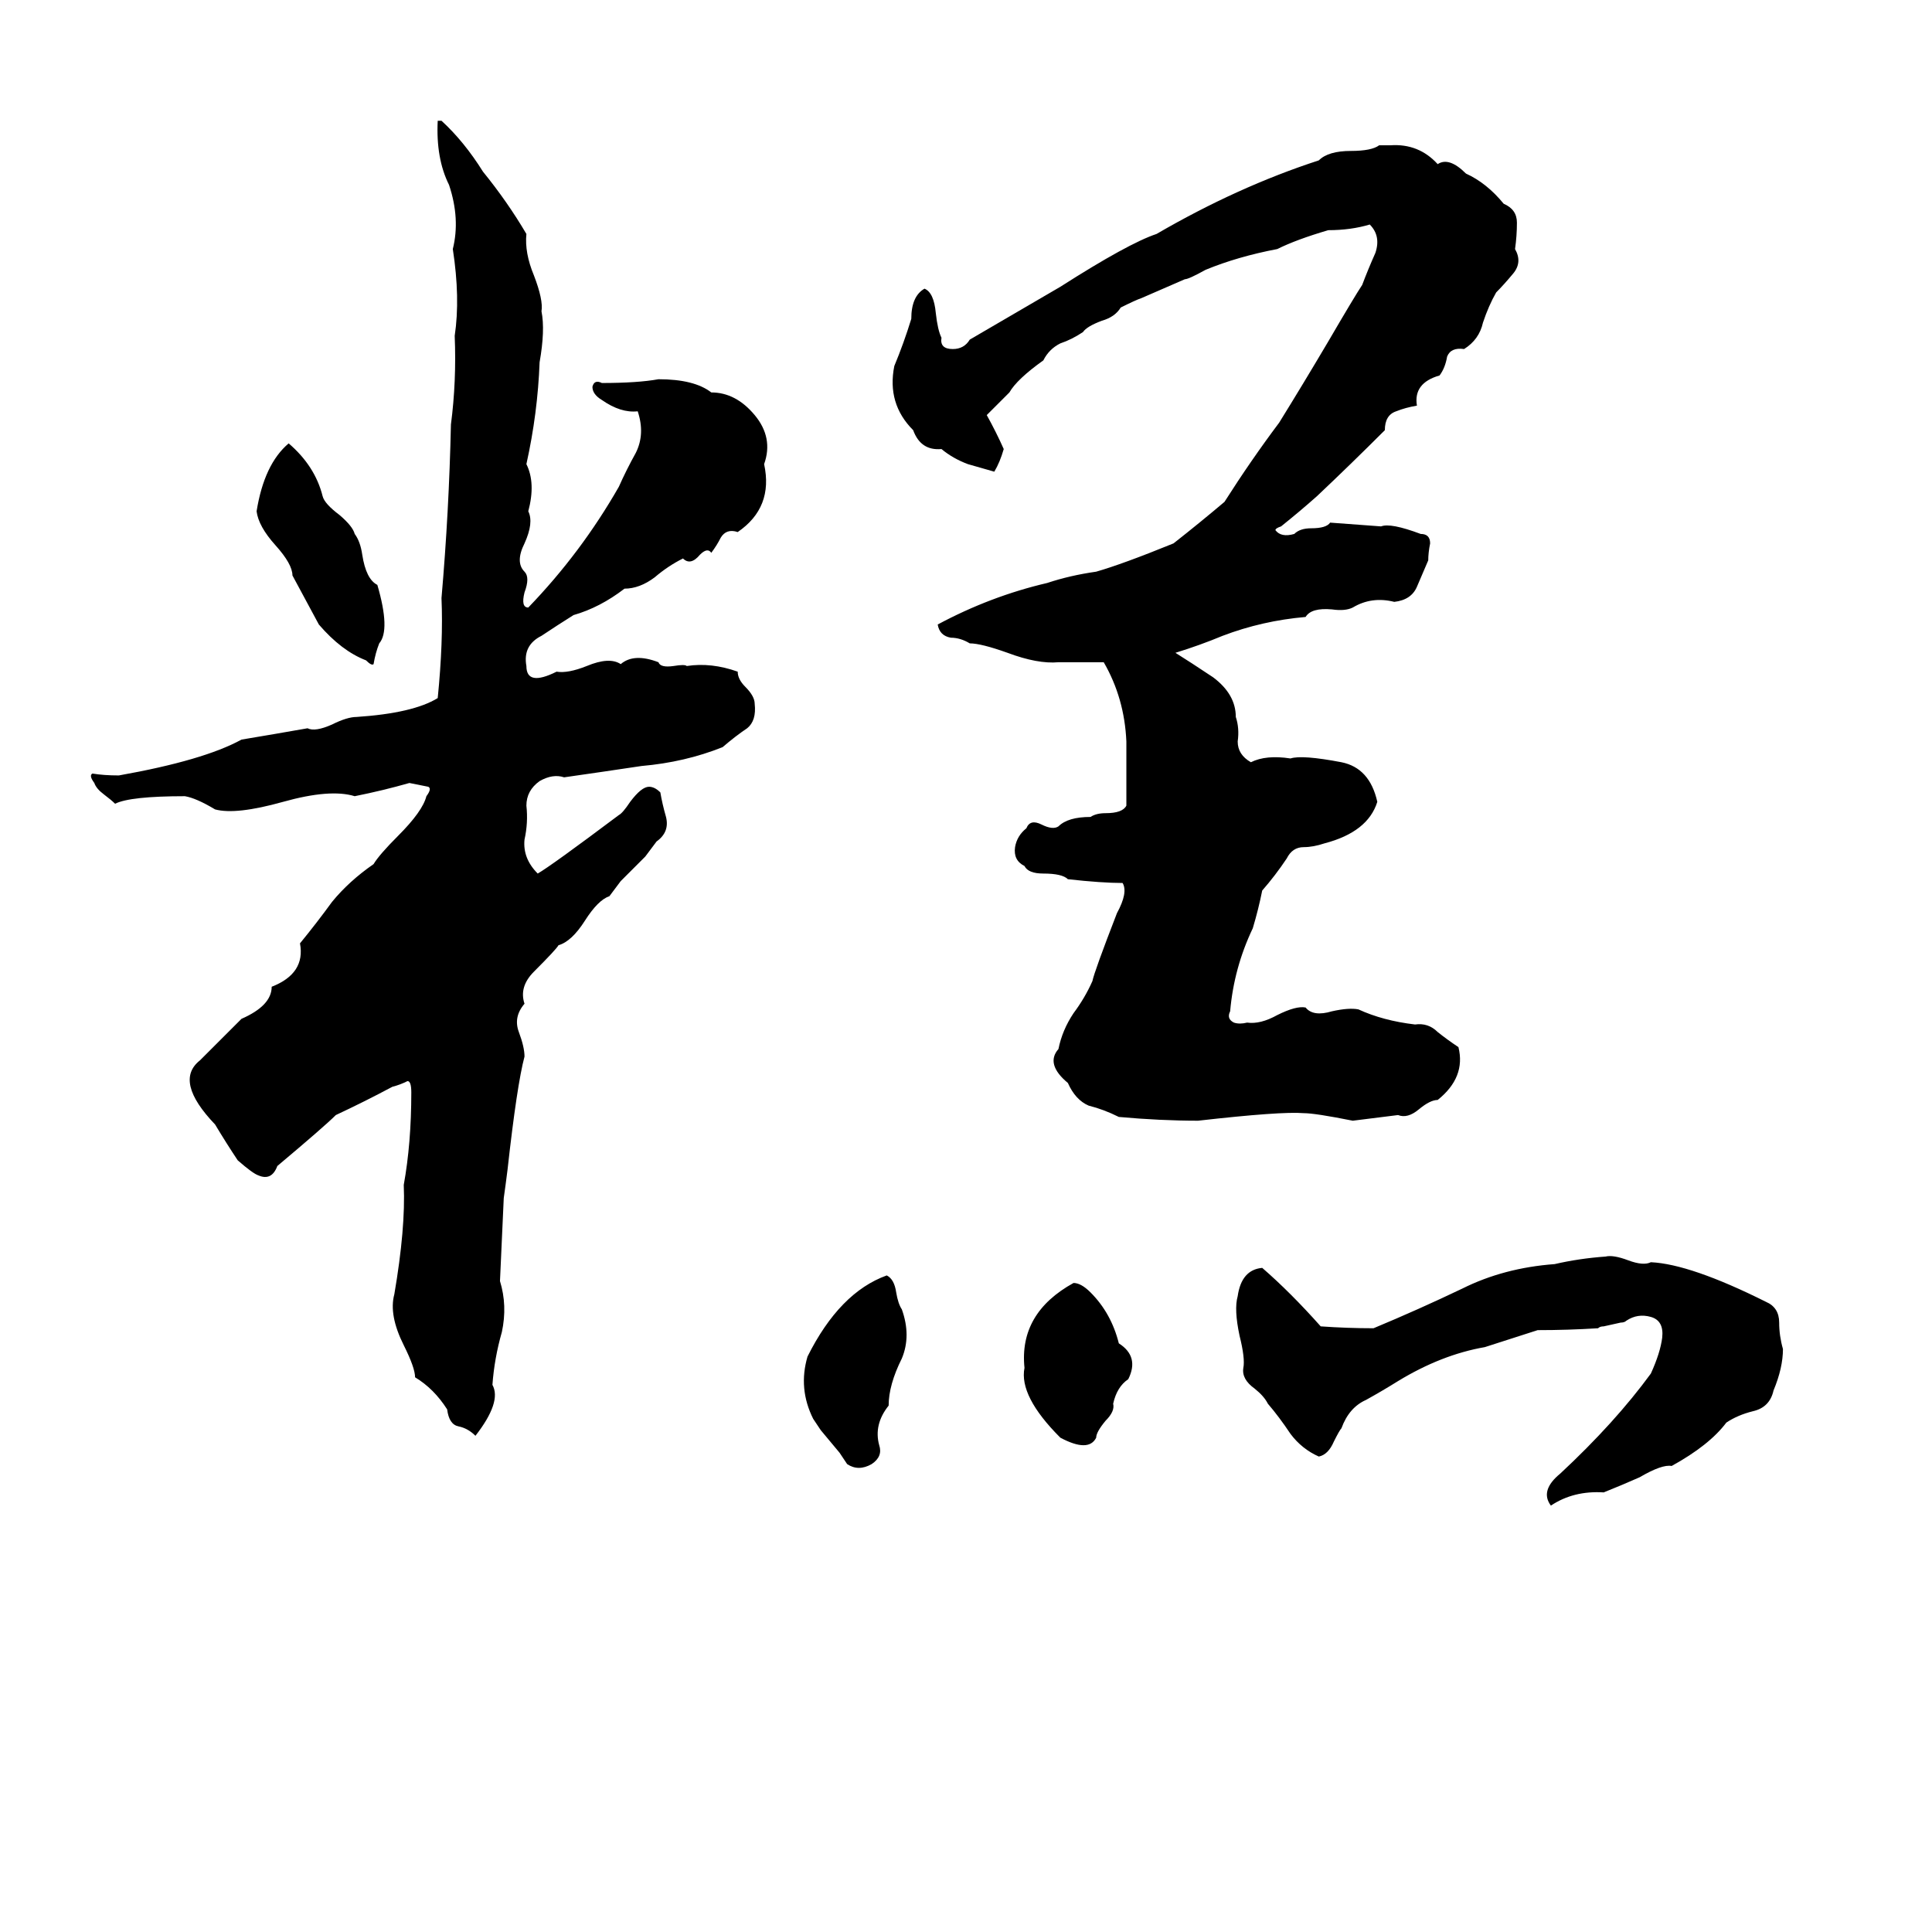 <svg xmlns="http://www.w3.org/2000/svg" viewBox="0 -800 1024 1024">
	<path fill="#000000" d="M232 -736H234Q246 -725 256 -709Q269 -693 279 -676Q278 -666 283 -654Q288 -641 287 -635Q289 -625 286 -608Q285 -581 279 -554Q284 -544 280 -529Q283 -523 278 -512Q273 -502 278 -497Q281 -494 278 -486Q276 -478 280 -478Q308 -507 328 -542Q332 -551 337 -560Q342 -570 338 -582Q329 -581 319 -588Q314 -591 314 -595Q315 -599 319 -597Q338 -597 349 -599Q368 -599 377 -592Q390 -592 400 -580Q410 -568 405 -554Q410 -531 391 -518Q385 -520 382 -515Q380 -511 377 -507Q375 -510 371 -506Q366 -500 362 -504Q354 -500 347 -494Q339 -488 331 -488Q318 -478 304 -474Q296 -469 287 -463Q277 -458 279 -447Q279 -436 295 -444Q301 -443 311 -447Q323 -452 329 -448Q336 -454 349 -449Q350 -446 357 -447Q363 -448 364 -447Q377 -449 391 -444Q391 -440 395 -436Q400 -431 400 -427Q401 -418 396 -414Q390 -410 383 -404Q363 -396 340 -394Q320 -391 299 -388Q293 -390 286 -386Q279 -381 279 -373Q280 -364 278 -355Q277 -345 285 -337Q292 -341 328 -368Q330 -369 334 -375Q340 -383 344 -383Q347 -383 350 -380Q351 -374 353 -367Q355 -359 348 -354Q345 -350 342 -346L329 -333Q326 -329 323 -325Q317 -323 310 -312Q303 -301 296 -299Q295 -297 283 -285Q275 -277 278 -268Q272 -261 275 -253Q278 -245 278 -240Q274 -225 269 -180Q268 -172 267 -165Q266 -143 265 -121Q269 -108 266 -94Q262 -80 261 -66Q266 -57 252 -39Q248 -43 243 -44Q238 -45 237 -53Q230 -64 220 -70Q220 -75 214 -87Q206 -103 209 -114Q215 -149 214 -172Q218 -194 218 -221Q218 -227 216 -227Q212 -225 208 -224Q193 -216 178 -209Q172 -203 147 -182Q144 -174 137 -177Q134 -178 126 -185Q120 -194 114 -204Q92 -227 106 -238Q117 -249 128 -260Q144 -267 144 -277Q162 -284 159 -300Q168 -311 176 -322Q185 -333 198 -342Q201 -347 211 -357Q224 -370 226 -378Q229 -382 227 -383Q222 -384 217 -385Q203 -381 188 -378Q175 -382 150 -375Q125 -368 114 -371Q104 -377 98 -378Q69 -378 61 -374Q59 -376 55 -379Q51 -382 50 -385Q47 -389 49 -390Q55 -389 63 -389Q108 -397 128 -408Q146 -411 163 -414Q167 -412 176 -416Q184 -420 189 -420Q219 -422 232 -430Q235 -460 234 -483Q238 -529 239 -575Q242 -598 241 -622Q244 -642 240 -668Q244 -684 238 -702Q231 -716 232 -736ZM731 -723H737Q752 -724 762 -713Q768 -717 777 -708Q788 -703 797 -692Q804 -689 804 -682Q804 -675 803 -668Q807 -661 802 -655Q797 -649 793 -645Q789 -638 786 -629Q784 -620 776 -615Q769 -616 767 -611Q766 -605 763 -601Q749 -597 751 -585Q745 -584 740 -582Q734 -580 734 -572Q716 -554 698 -537Q689 -529 679 -521Q676 -520 676 -519Q679 -515 686 -517Q689 -520 695 -520Q703 -520 705 -523Q719 -522 732 -521Q737 -523 753 -517Q758 -517 758 -512Q757 -507 757 -503Q754 -496 751 -489Q748 -482 739 -481Q727 -484 717 -478Q713 -476 706 -477Q695 -478 692 -473Q669 -471 648 -463Q636 -458 623 -454Q631 -449 643 -441Q655 -432 655 -420Q657 -414 656 -407Q656 -400 663 -396Q671 -400 684 -398Q690 -400 711 -396Q726 -393 730 -375Q725 -359 702 -353Q696 -351 691 -351Q685 -351 682 -345Q676 -336 669 -328Q667 -318 664 -308Q654 -287 652 -264Q650 -260 654 -258Q657 -257 661 -258Q668 -257 677 -262Q687 -267 692 -266Q696 -261 706 -264Q715 -266 720 -265Q733 -259 750 -257Q757 -258 762 -253Q767 -249 773 -245Q777 -229 762 -217Q758 -217 752 -212Q746 -207 741 -209L717 -206Q697 -210 691 -210Q679 -211 635 -206Q615 -206 593 -208Q585 -212 577 -214Q570 -217 566 -226Q554 -236 561 -244Q563 -254 569 -263Q575 -271 579 -280Q580 -285 592 -316Q598 -327 595 -332Q584 -332 566 -334Q563 -337 553 -337Q545 -337 543 -341Q537 -344 538 -351Q539 -357 544 -361Q546 -366 552 -363Q558 -360 561 -362Q566 -367 578 -367Q581 -369 586 -369Q595 -369 597 -373V-407Q596 -430 585 -449Q573 -449 561 -449Q550 -448 534 -454Q520 -459 514 -459Q509 -462 504 -462Q498 -463 497 -469Q525 -484 555 -491Q567 -495 581 -497Q595 -501 622 -512Q636 -523 649 -534Q663 -556 678 -576Q691 -597 704 -619Q718 -643 722 -649Q725 -657 729 -666Q732 -675 726 -681Q716 -678 704 -678Q687 -673 677 -668Q656 -664 639 -657Q630 -652 628 -652L605 -642Q602 -641 594 -637Q591 -632 584 -630Q576 -627 574 -624Q568 -620 562 -618Q556 -615 553 -609Q539 -599 535 -592Q529 -586 523 -580Q528 -571 532 -562Q530 -555 527 -550Q520 -552 513 -554Q505 -557 499 -562Q488 -561 484 -572Q470 -586 474 -606Q479 -618 483 -631Q483 -643 490 -647Q495 -645 496 -634Q497 -625 499 -621Q498 -615 505 -615Q511 -615 514 -620Q538 -634 562 -648Q598 -671 613 -676Q656 -701 699 -715Q704 -720 716 -720Q727 -720 731 -723ZM153 -565Q167 -553 171 -537Q172 -533 180 -527Q187 -521 188 -517Q191 -513 192 -506Q194 -493 200 -490Q207 -466 201 -459Q199 -454 198 -448Q197 -447 194 -450Q181 -455 169 -469Q162 -482 155 -495Q155 -501 146 -511Q137 -521 136 -529Q140 -554 153 -565ZM851 -134Q855 -135 863 -132Q871 -129 875 -131Q896 -130 936 -110Q943 -107 943 -99Q943 -92 945 -85Q945 -75 940 -63Q938 -54 929 -52Q921 -50 915 -46Q906 -34 886 -23Q881 -24 869 -17Q860 -13 850 -9Q834 -10 822 -2Q816 -10 827 -19Q856 -46 875 -72Q880 -83 881 -91Q882 -100 875 -102Q868 -104 862 -100Q861 -99 859 -99L850 -97Q848 -97 847 -96Q831 -95 815 -95Q790 -87 787 -86Q764 -82 741 -68Q733 -63 724 -58Q715 -54 711 -43Q710 -42 707 -36Q704 -29 699 -28Q690 -32 684 -40Q678 -49 672 -56Q670 -60 665 -64Q658 -69 659 -75Q660 -80 657 -92Q654 -106 656 -113Q658 -127 669 -128Q684 -115 700 -97Q714 -96 728 -96Q752 -106 775 -117Q797 -128 824 -130Q837 -133 851 -134ZM470 -124Q474 -122 475 -115Q476 -109 478 -106Q483 -92 478 -80Q471 -66 471 -55Q463 -45 466 -34Q468 -28 462 -24Q455 -20 449 -24Q447 -27 445 -30L435 -42Q433 -45 431 -48Q423 -64 428 -81Q445 -115 470 -124ZM569 -120Q573 -120 578 -115Q589 -104 593 -88Q604 -81 598 -69Q592 -65 590 -56Q591 -52 586 -47Q581 -41 581 -38Q577 -30 562 -38Q540 -60 543 -75Q540 -104 569 -120Z"/>
</svg>